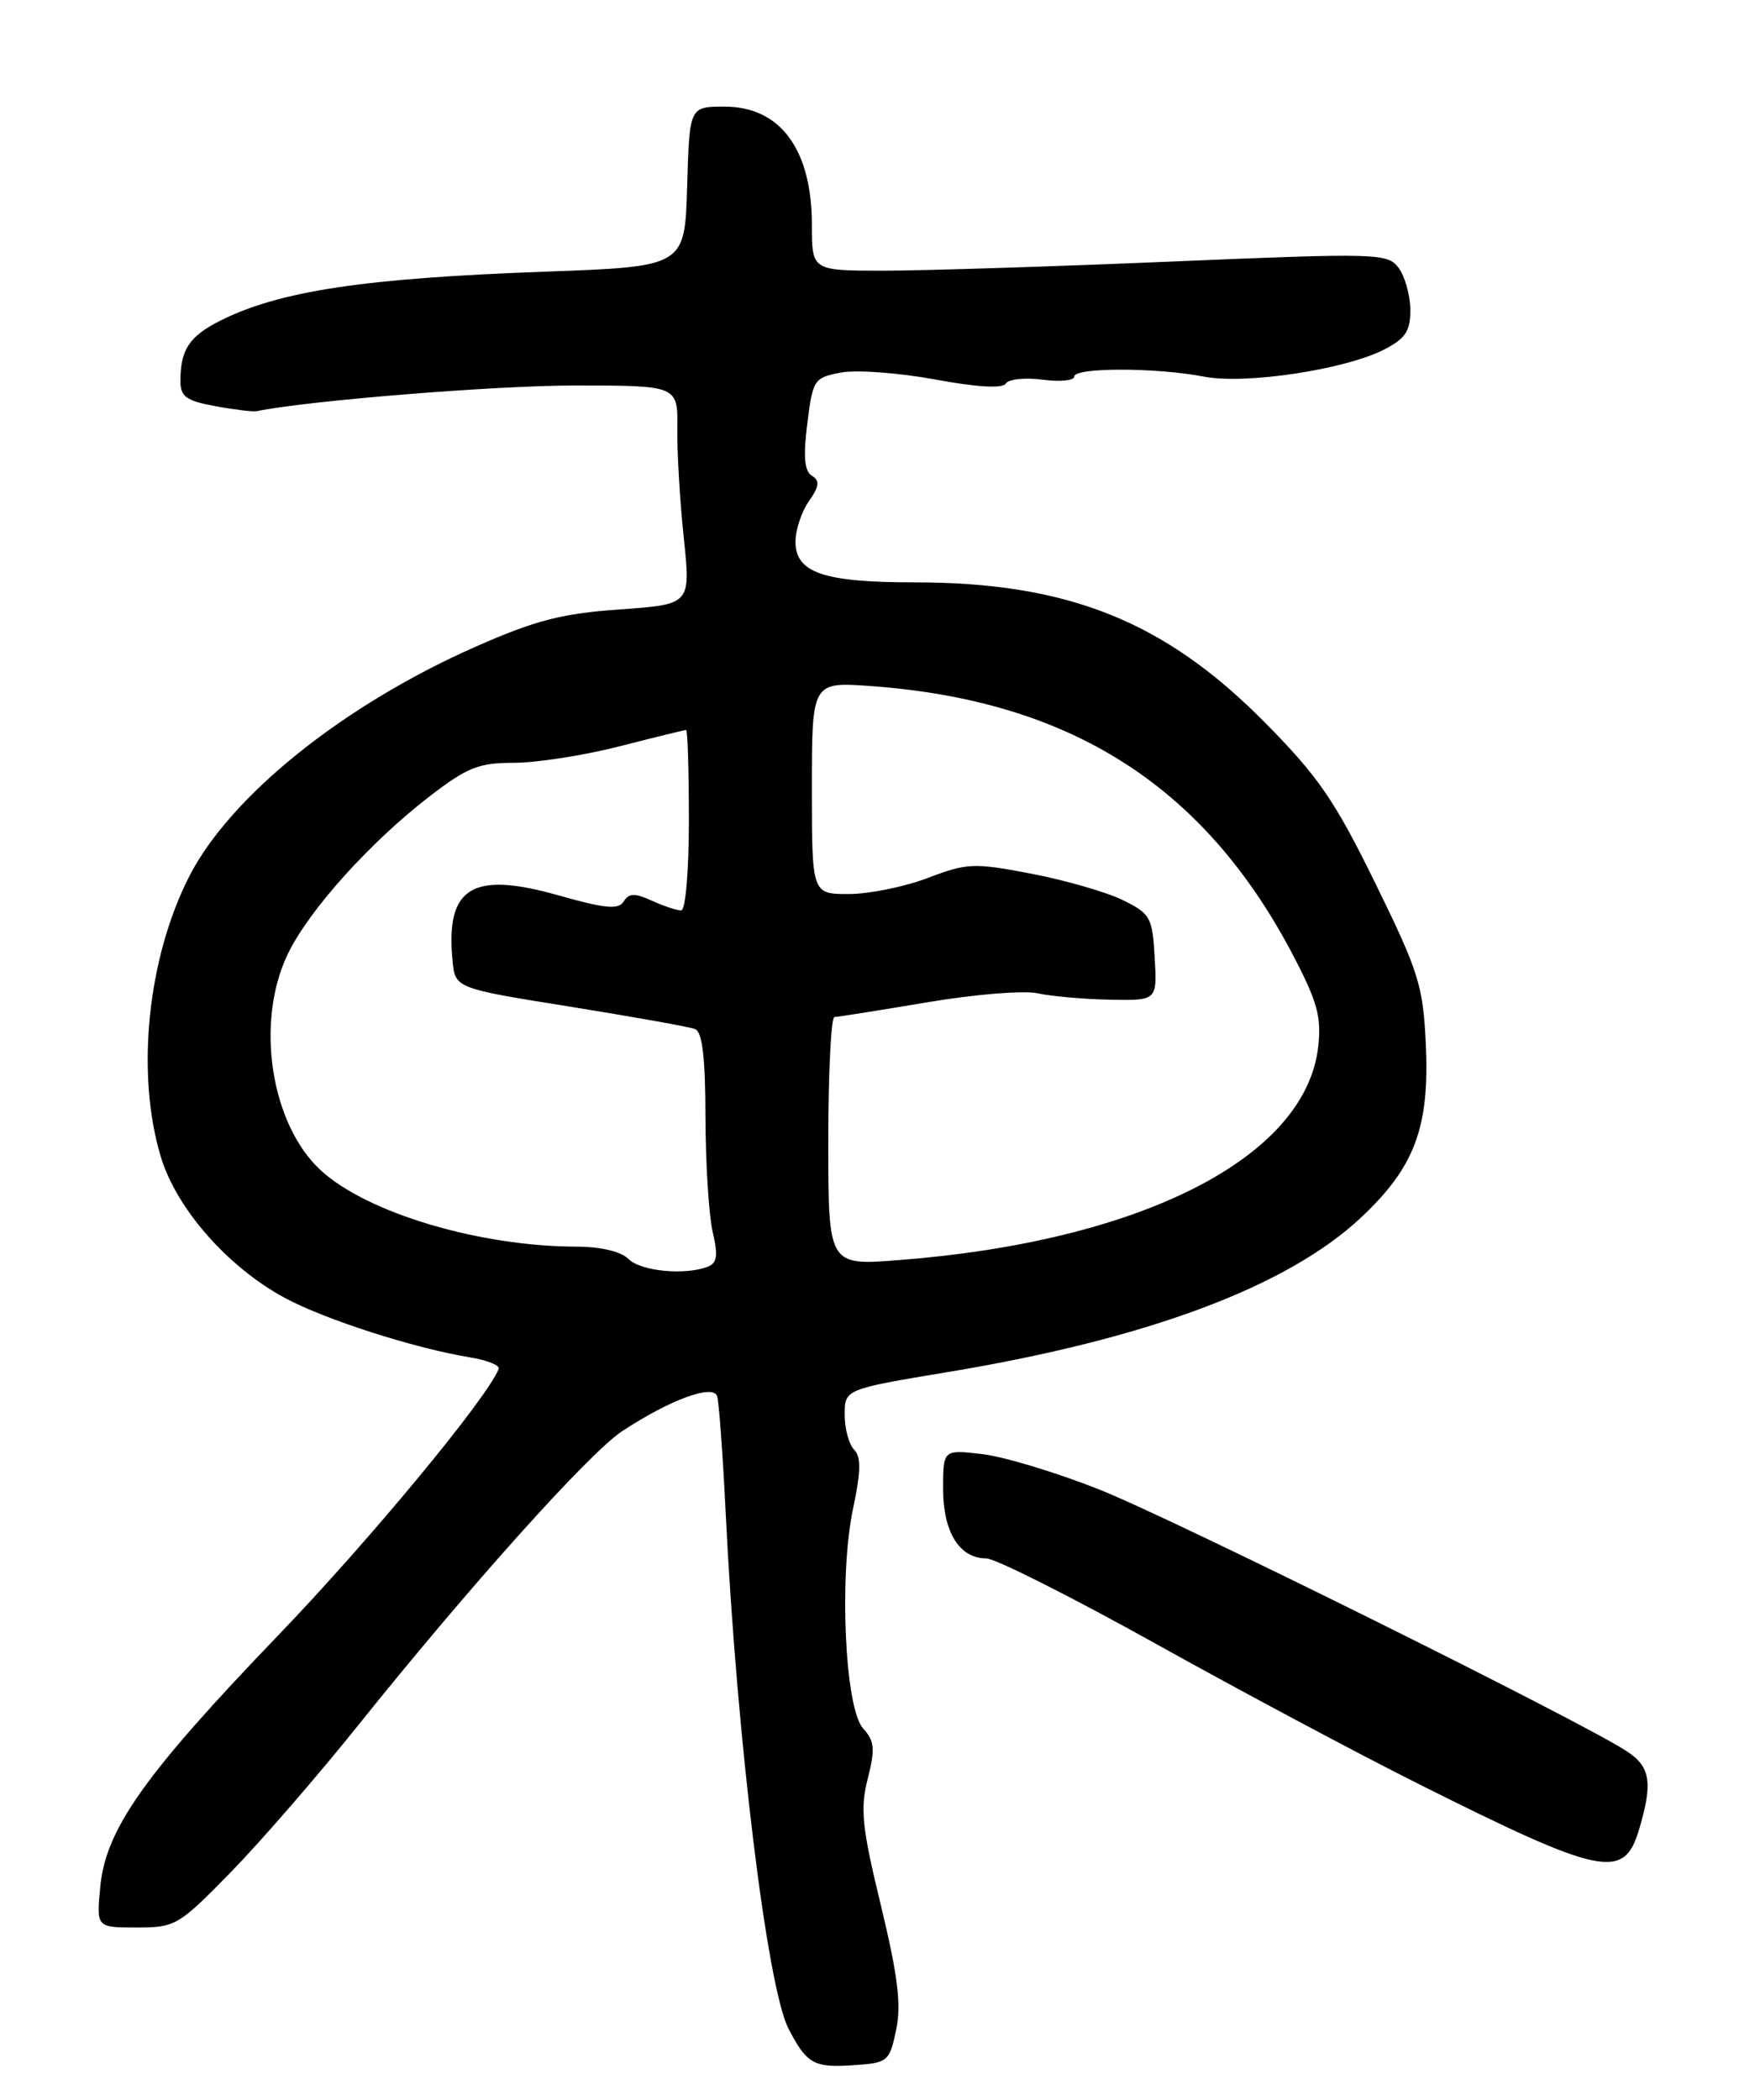 <?xml version="1.0" encoding="UTF-8" standalone="no"?>
<!DOCTYPE svg PUBLIC "-//W3C//DTD SVG 1.1//EN" "http://www.w3.org/Graphics/SVG/1.1/DTD/svg11.dtd" >
<svg xmlns="http://www.w3.org/2000/svg" xmlns:xlink="http://www.w3.org/1999/xlink" version="1.1" viewBox="0 0 214 256">
 <g >
 <path fill="currentColor"
d=" M 109.27 247.50 C 109.92 244.41 109.50 240.97 107.42 232.33 C 105.10 222.78 104.87 220.54 105.81 216.86 C 106.73 213.22 106.64 212.26 105.24 210.72 C 103.02 208.26 102.28 192.09 104.03 183.88 C 104.98 179.38 105.01 177.61 104.15 176.75 C 103.52 176.12 103.00 174.20 103.00 172.48 C 103.00 169.37 103.00 169.37 115.75 167.25 C 139.97 163.22 156.96 156.86 165.93 148.47 C 172.50 142.32 174.33 137.46 173.86 127.32 C 173.53 120.16 173.00 118.49 167.69 107.66 C 162.74 97.56 160.75 94.67 154.19 88.04 C 141.99 75.71 130.18 71.00 111.50 71.00 C 100.44 71.00 97.00 69.83 97.00 66.06 C 97.00 64.62 97.73 62.40 98.63 61.11 C 99.91 59.29 99.99 58.61 99.00 58.00 C 98.09 57.44 97.93 55.69 98.44 51.64 C 99.11 46.27 99.26 46.04 102.55 45.42 C 104.43 45.07 109.59 45.45 114.00 46.26 C 119.17 47.22 122.26 47.39 122.65 46.76 C 122.98 46.22 125.00 46.01 127.13 46.29 C 129.26 46.58 131.00 46.40 131.00 45.90 C 131.00 44.79 140.99 44.79 146.81 45.92 C 151.87 46.90 164.06 45.06 168.83 42.59 C 171.41 41.25 171.99 40.35 171.97 37.72 C 171.95 35.95 171.30 33.66 170.53 32.64 C 169.18 30.87 167.99 30.83 142.81 31.89 C 128.34 32.50 112.56 33.00 107.75 33.00 C 99.00 33.00 99.00 33.00 99.00 27.43 C 99.00 18.22 95.15 13.00 88.36 13.00 C 84.07 13.00 84.07 13.00 83.79 22.75 C 83.50 32.50 83.50 32.50 66.50 33.12 C 44.36 33.92 34.10 35.47 26.87 39.09 C 23.08 41.00 22.00 42.63 22.00 46.45 C 22.00 48.36 22.71 48.87 26.25 49.52 C 28.59 49.95 30.86 50.22 31.29 50.13 C 37.70 48.83 60.36 47.00 70.07 47.00 C 82.66 47.00 82.66 47.00 82.59 52.25 C 82.55 55.14 82.91 61.14 83.38 65.59 C 84.23 73.69 84.23 73.69 75.57 74.30 C 68.49 74.80 65.28 75.63 58.03 78.83 C 41.90 85.94 28.08 97.03 23.06 106.88 C 17.99 116.84 16.56 130.79 19.58 140.94 C 21.46 147.30 27.73 154.46 34.73 158.24 C 39.60 160.87 50.46 164.36 57.31 165.49 C 59.41 165.83 60.99 166.47 60.81 166.90 C 59.37 170.51 45.02 187.85 33.92 199.38 C 17.63 216.33 12.90 223.00 12.23 230.01 C 11.75 235.00 11.75 235.00 16.65 235.00 C 21.39 235.00 21.78 234.77 28.15 228.25 C 31.77 224.54 38.70 216.55 43.55 210.50 C 57.20 193.46 71.85 177.13 75.86 174.49 C 81.69 170.65 86.97 168.71 87.45 170.23 C 87.67 170.93 88.14 177.35 88.49 184.50 C 89.84 211.97 93.54 242.32 96.16 247.36 C 98.35 251.59 99.24 252.10 103.87 251.80 C 108.30 251.51 108.44 251.39 109.27 247.50 Z  M 199.84 223.13 C 201.57 217.35 201.27 215.41 198.35 213.50 C 192.77 209.84 143.05 185.17 134.07 181.61 C 128.89 179.55 122.48 177.61 119.82 177.29 C 115.00 176.72 115.00 176.72 115.00 181.53 C 115.00 186.80 116.99 190.00 120.27 190.00 C 121.35 190.00 130.62 194.67 140.87 200.37 C 151.12 206.08 165.57 213.79 173.00 217.51 C 195.28 228.67 198.01 229.24 199.84 223.13 Z  M 76.64 153.50 C 75.73 152.58 73.26 152.00 70.32 151.99 C 58.47 151.97 44.78 147.89 39.12 142.69 C 32.99 137.05 31.09 124.58 35.11 116.28 C 37.68 110.96 45.10 102.71 52.31 97.15 C 56.97 93.55 58.35 93.00 62.68 93.00 C 65.43 93.00 71.20 92.10 75.50 91.00 C 79.80 89.90 83.47 89.00 83.66 89.00 C 83.85 89.00 84.00 93.95 84.00 100.00 C 84.00 106.30 83.59 111.00 83.05 111.00 C 82.52 111.00 80.92 110.46 79.48 109.81 C 77.40 108.86 76.69 108.88 76.06 109.90 C 75.42 110.93 73.81 110.78 68.06 109.15 C 57.56 106.18 54.32 108.18 55.18 117.11 C 55.50 120.49 55.50 120.49 69.50 122.73 C 77.20 123.97 84.06 125.19 84.75 125.46 C 85.64 125.80 86.01 128.93 86.02 136.22 C 86.04 141.87 86.43 148.16 86.90 150.19 C 87.58 153.08 87.44 154.00 86.30 154.44 C 83.50 155.51 78.13 154.99 76.64 153.50 Z  M 101.00 139.15 C 101.00 130.82 101.34 124.00 101.75 123.99 C 102.16 123.99 107.22 123.18 113.00 122.21 C 118.78 121.23 124.85 120.73 126.50 121.10 C 128.15 121.46 132.11 121.82 135.30 121.88 C 141.10 122.00 141.10 122.00 140.80 116.75 C 140.52 111.82 140.28 111.39 136.87 109.72 C 134.87 108.75 129.87 107.31 125.76 106.52 C 118.77 105.18 117.94 105.21 113.13 107.04 C 110.30 108.12 105.96 109.00 103.49 109.00 C 99.00 109.00 99.00 109.00 99.00 96.06 C 99.00 83.12 99.00 83.12 106.25 83.65 C 130.53 85.42 146.81 95.79 157.61 116.34 C 160.63 122.10 161.15 123.96 160.74 127.61 C 159.22 141.14 139.12 151.36 109.60 153.63 C 101.00 154.30 101.00 154.30 101.00 139.15 Z "/>
</g>
</svg>
